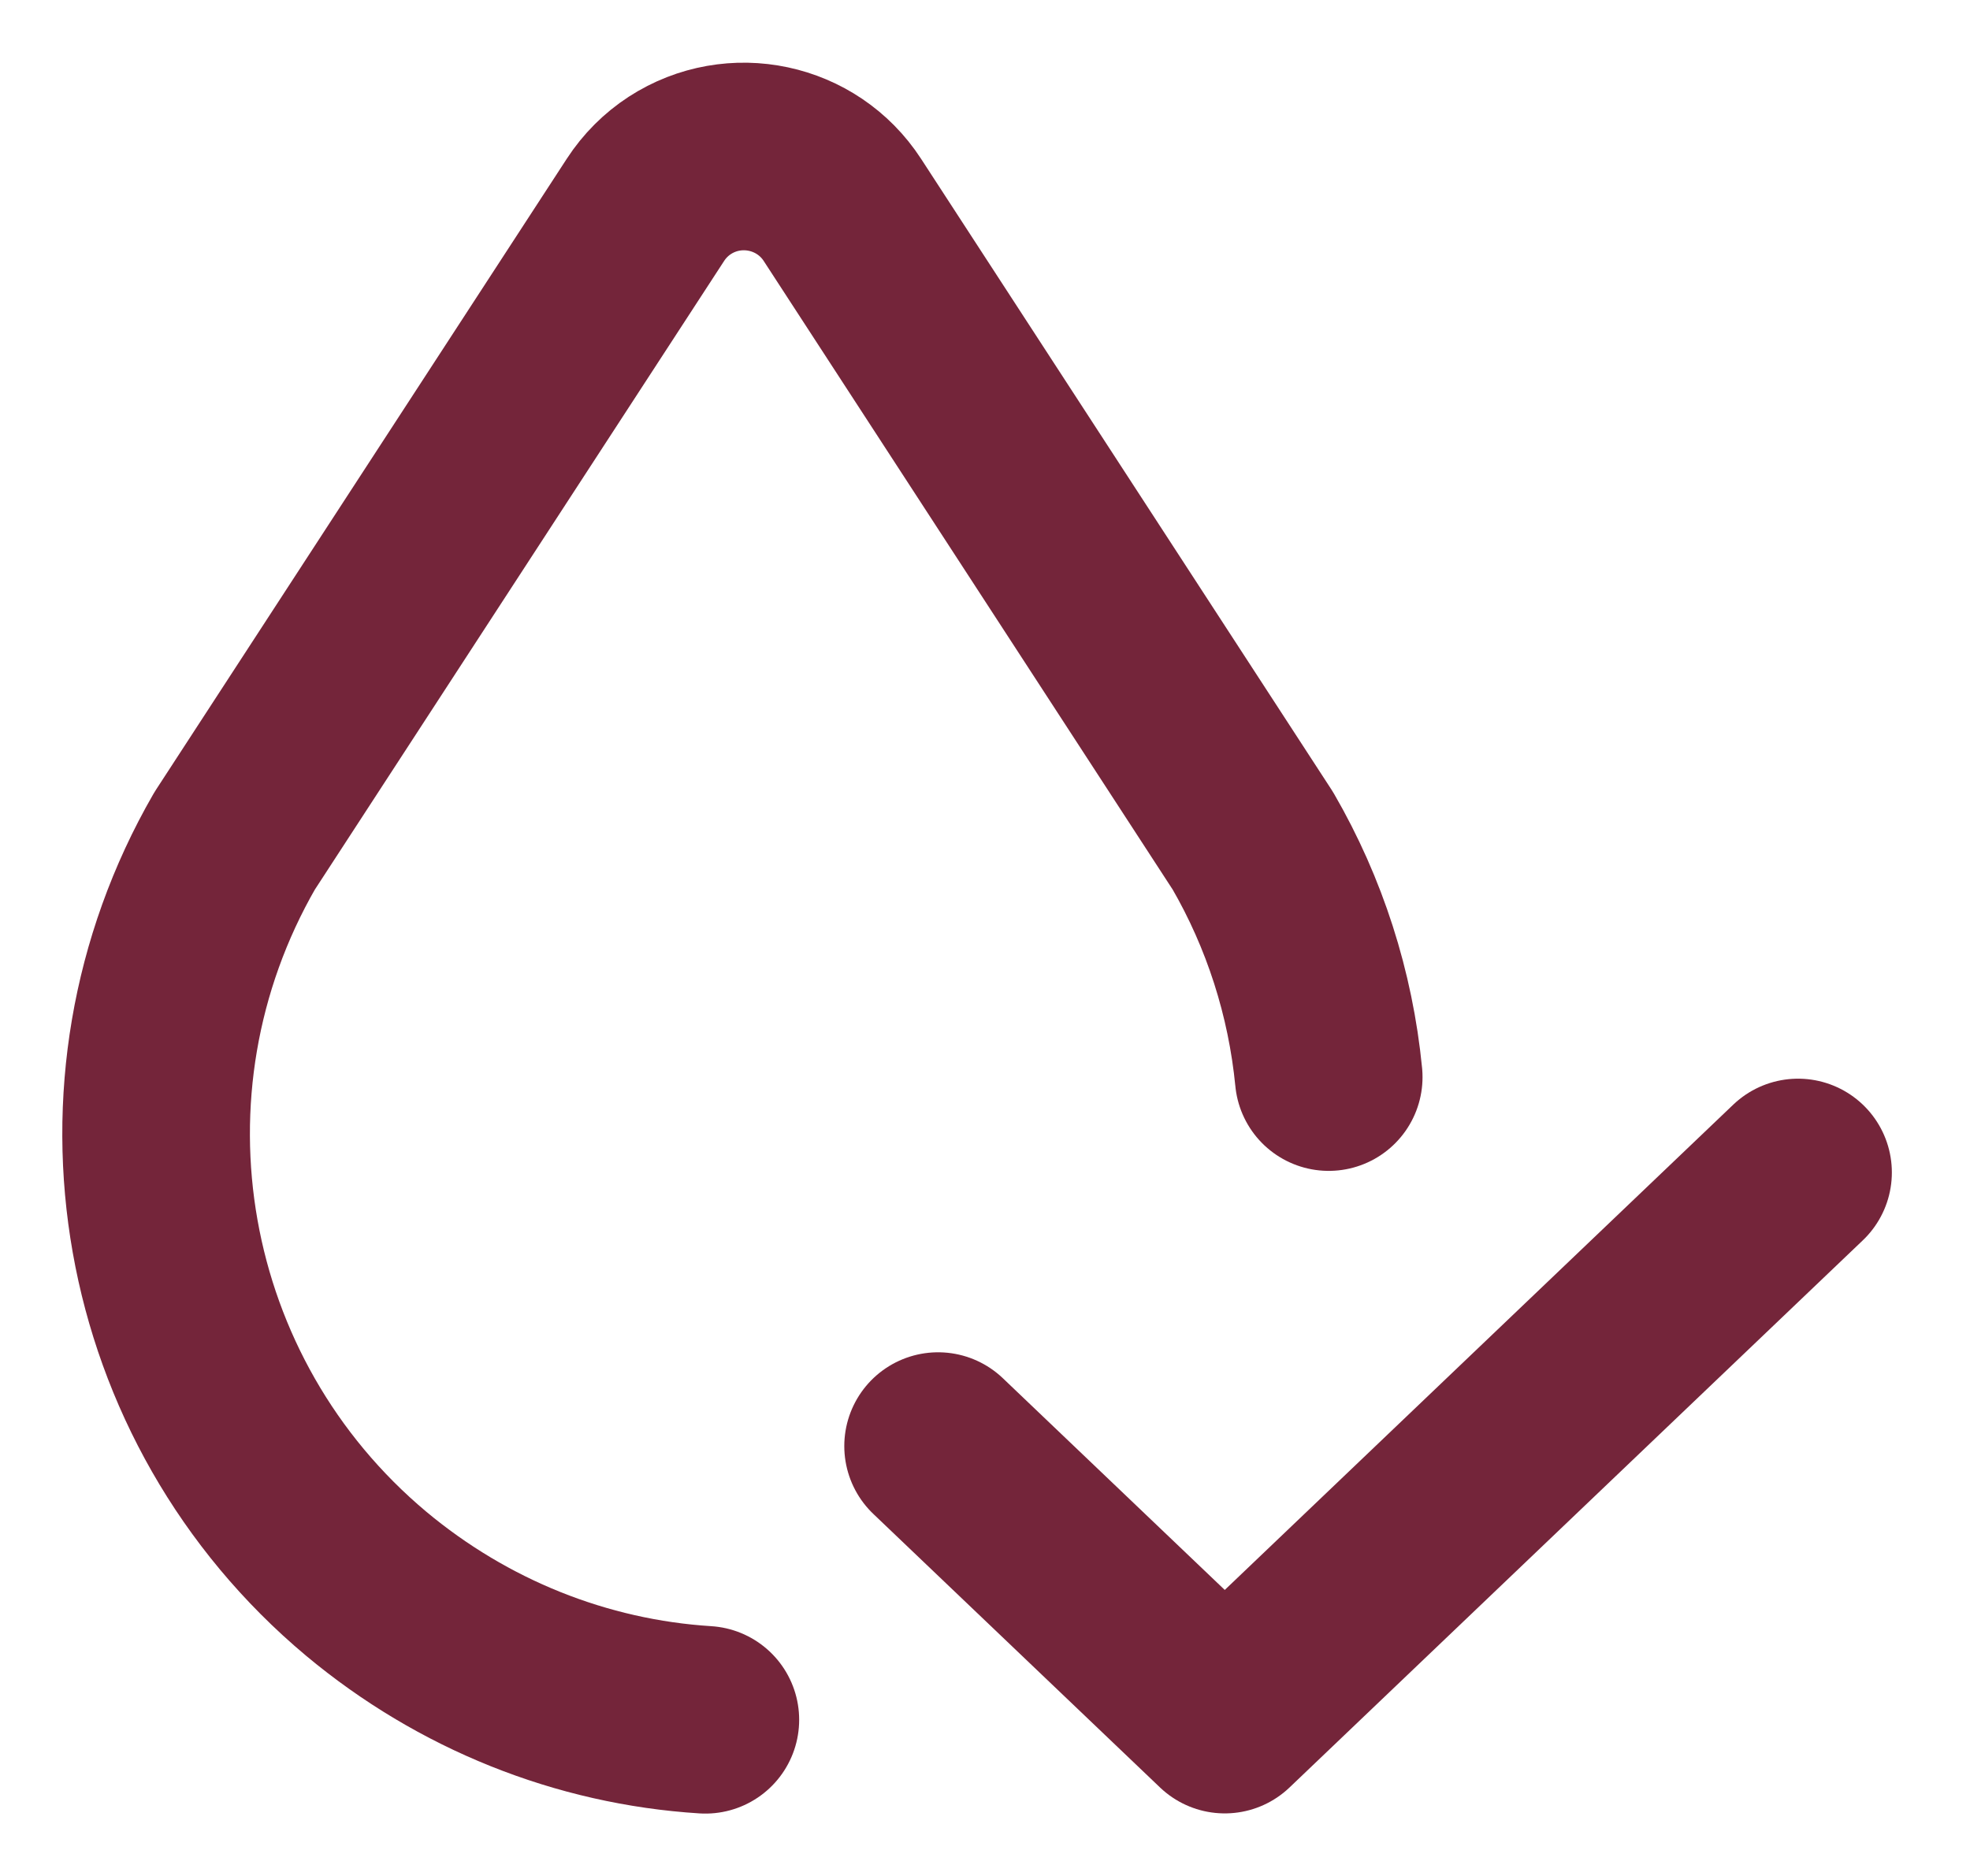 <svg width="21" height="20" viewBox="0 0 21 20" fill="none" xmlns="http://www.w3.org/2000/svg">
<path d="M14.164 11.483C14.077 10.592 13.801 9.733 13.356 8.965L8.98 2.238C8.604 1.659 7.828 1.494 7.247 1.87C7.101 1.965 6.976 2.09 6.88 2.238L2.501 8.965C0.984 11.595 1.575 14.934 3.903 16.884C4.934 17.745 6.198 18.252 7.519 18.335" stroke="#74253A" stroke-width="2" stroke-linecap="round" stroke-linejoin="round"/>
<path d="M10 15.417L13.056 18.333L19.167 12.5" stroke="#74253A" stroke-width="2" stroke-linecap="round" stroke-linejoin="round"/>
</svg>
